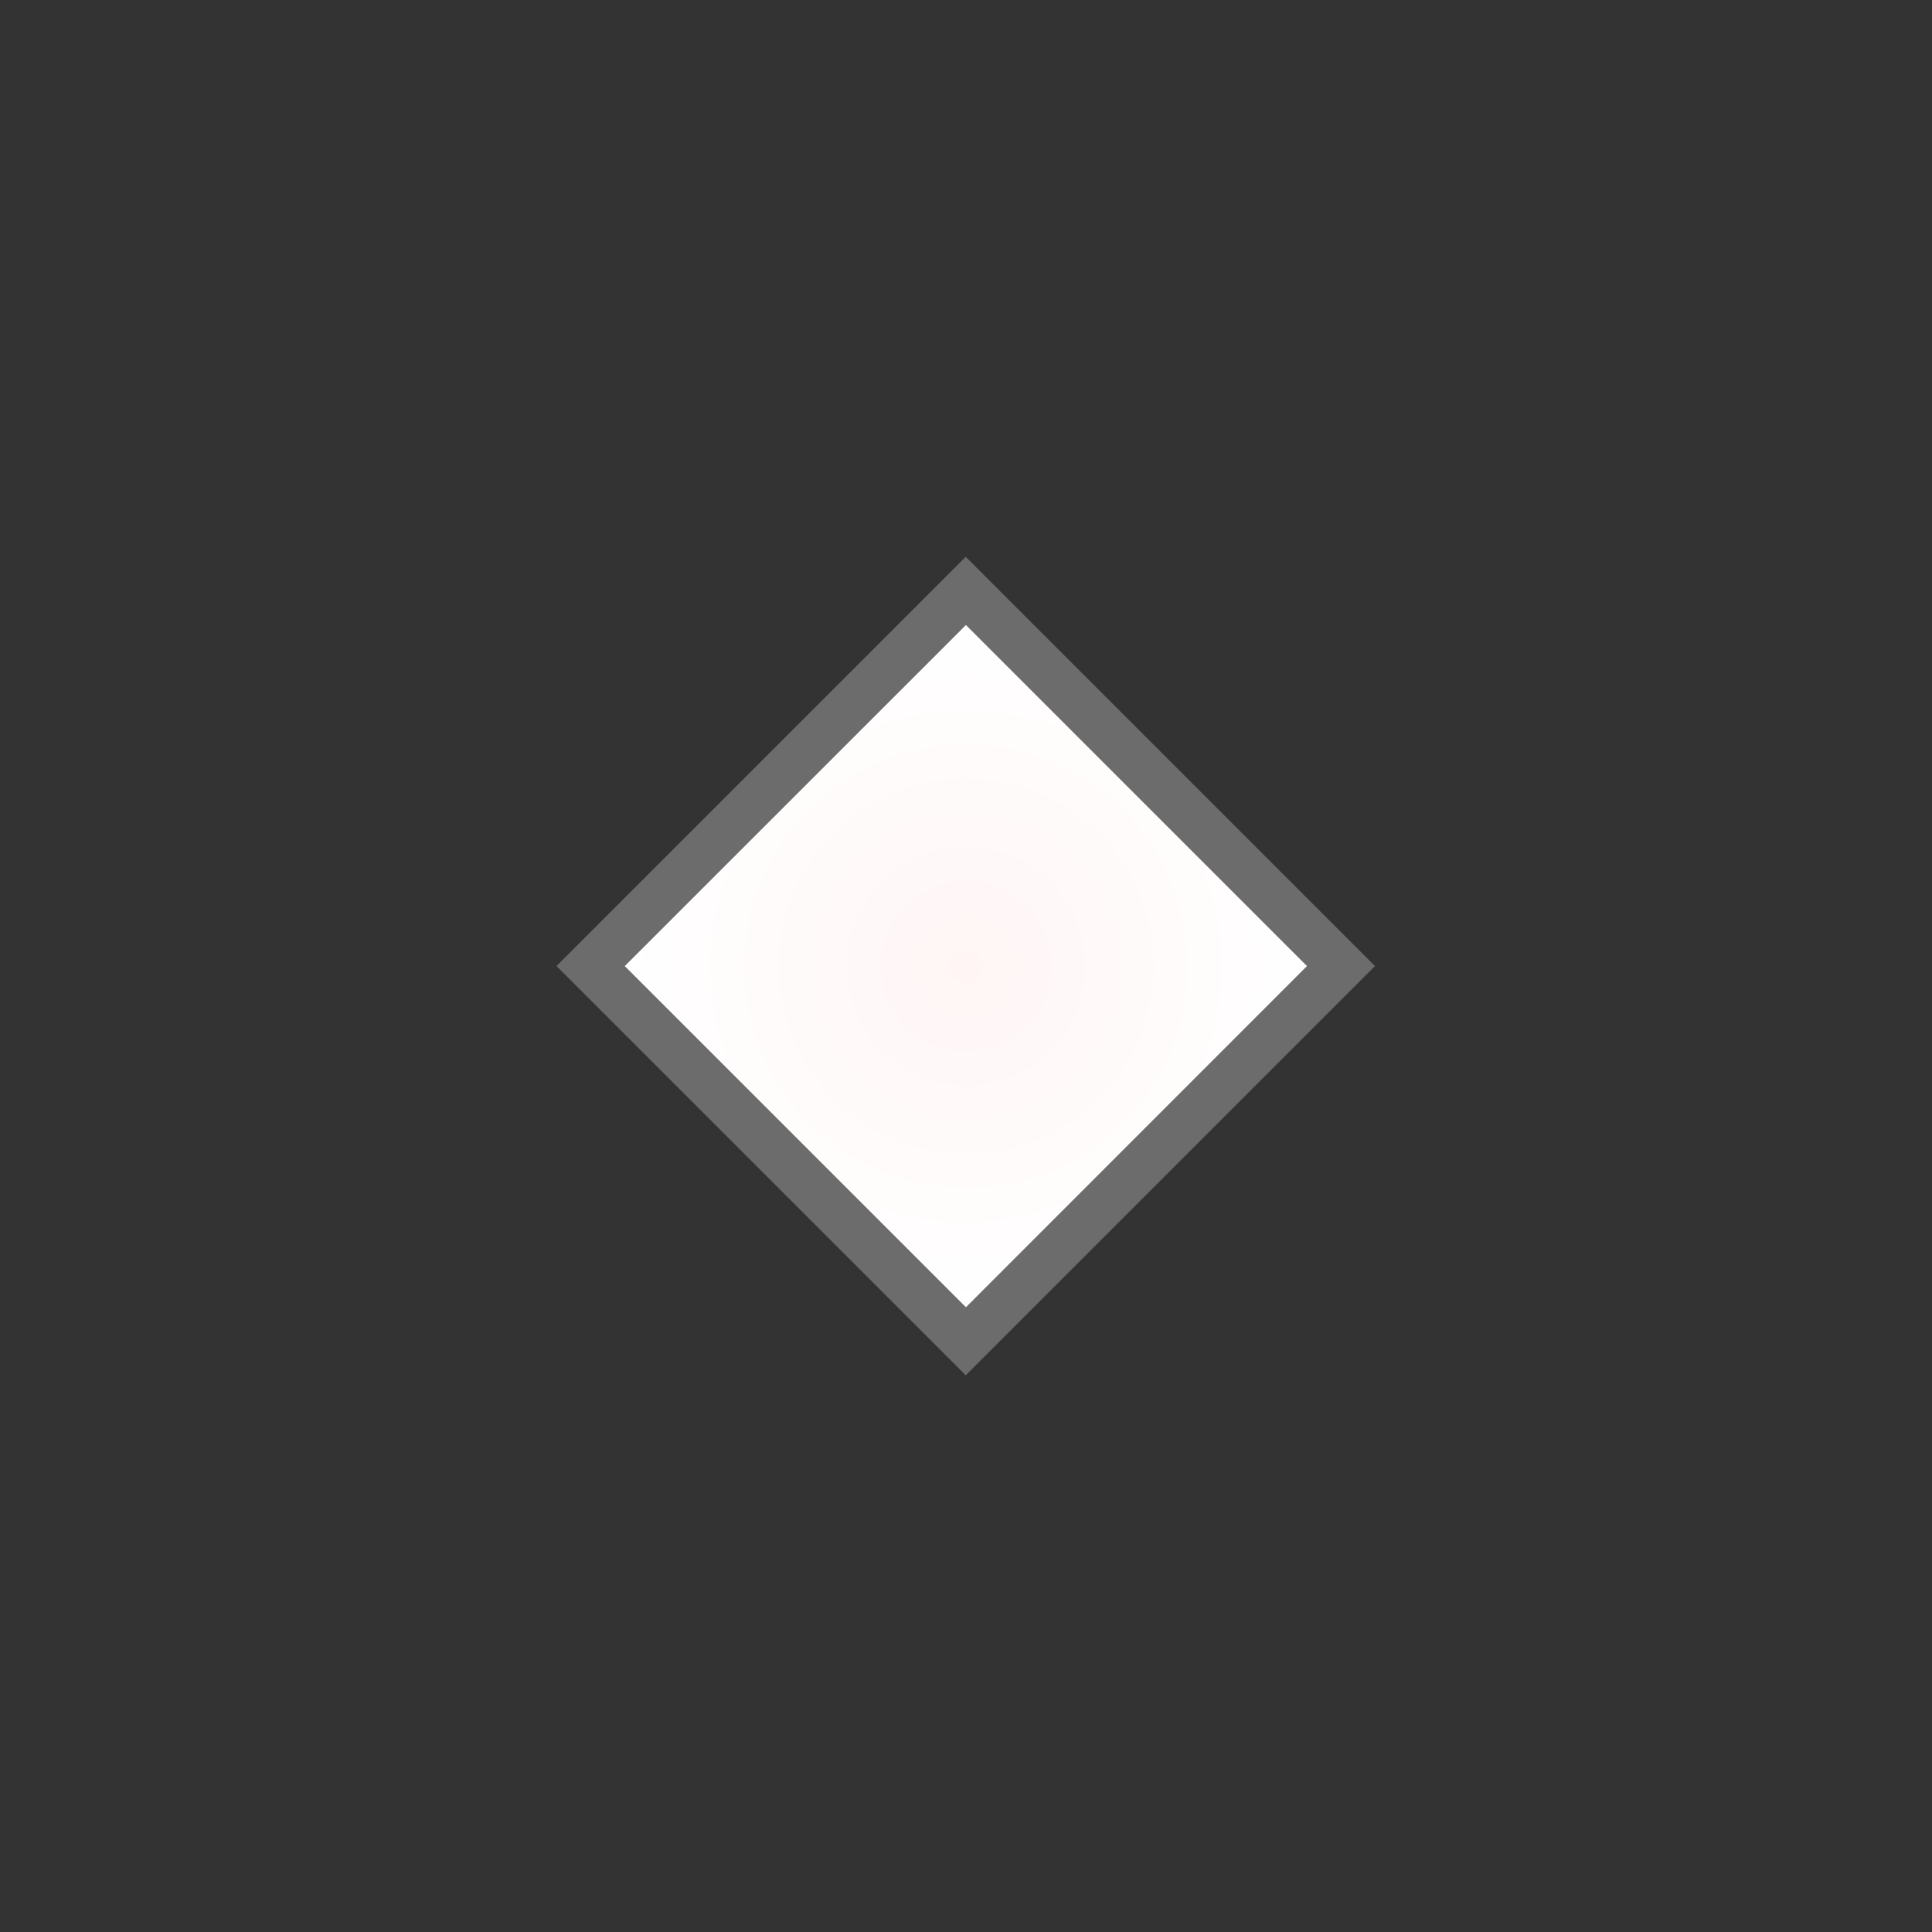 <?xml version="1.0" encoding="utf-8"?>
<!-- Generator: Adobe Illustrator 15.0.2, SVG Export Plug-In . SVG Version: 6.00 Build 0)  -->
<!DOCTYPE svg PUBLIC "-//W3C//DTD SVG 1.1//EN" "http://www.w3.org/Graphics/SVG/1.1/DTD/svg11.dtd">
<svg version="1.1" id="Calque_1" xmlns="http://www.w3.org/2000/svg" xmlns:xlink="http://www.w3.org/1999/xlink" x="0px" y="0px"
	 width="28.32px" height="28.32px" viewBox="0 0 28.32 28.32" enable-background="new 0 0 28.32 28.32" xml:space="preserve">
<rect x="0" y="0" width="28.32" height="28.32" fill="#333333" stroke="none"/>
<rect x="9.917" y="9.918" transform="matrix(0.707 -0.707 0.707 0.707 -5.866 14.16)" opacity="0.4" fill="#C0C0C0" enable-background="new    " width="8.485" height="8.485"/>
<radialGradient id="SVGID_1_" cx="293.76" cy="-381.799" r="5" gradientTransform="matrix(1.192488e-008 -1 -1 -1.192488e-008 -367.641 307.921)" gradientUnits="userSpaceOnUse">
	<stop  offset="0" style="stop-color:#FFF5F5"/>
	<stop  offset="1" style="stop-color:#FFFFFF"/>
</radialGradient>
<polygon fill="url(#SVGID_1_)" points="9.158,14.161 14.159,9.162 19.158,14.161 14.159,19.162 "/>
</svg>

